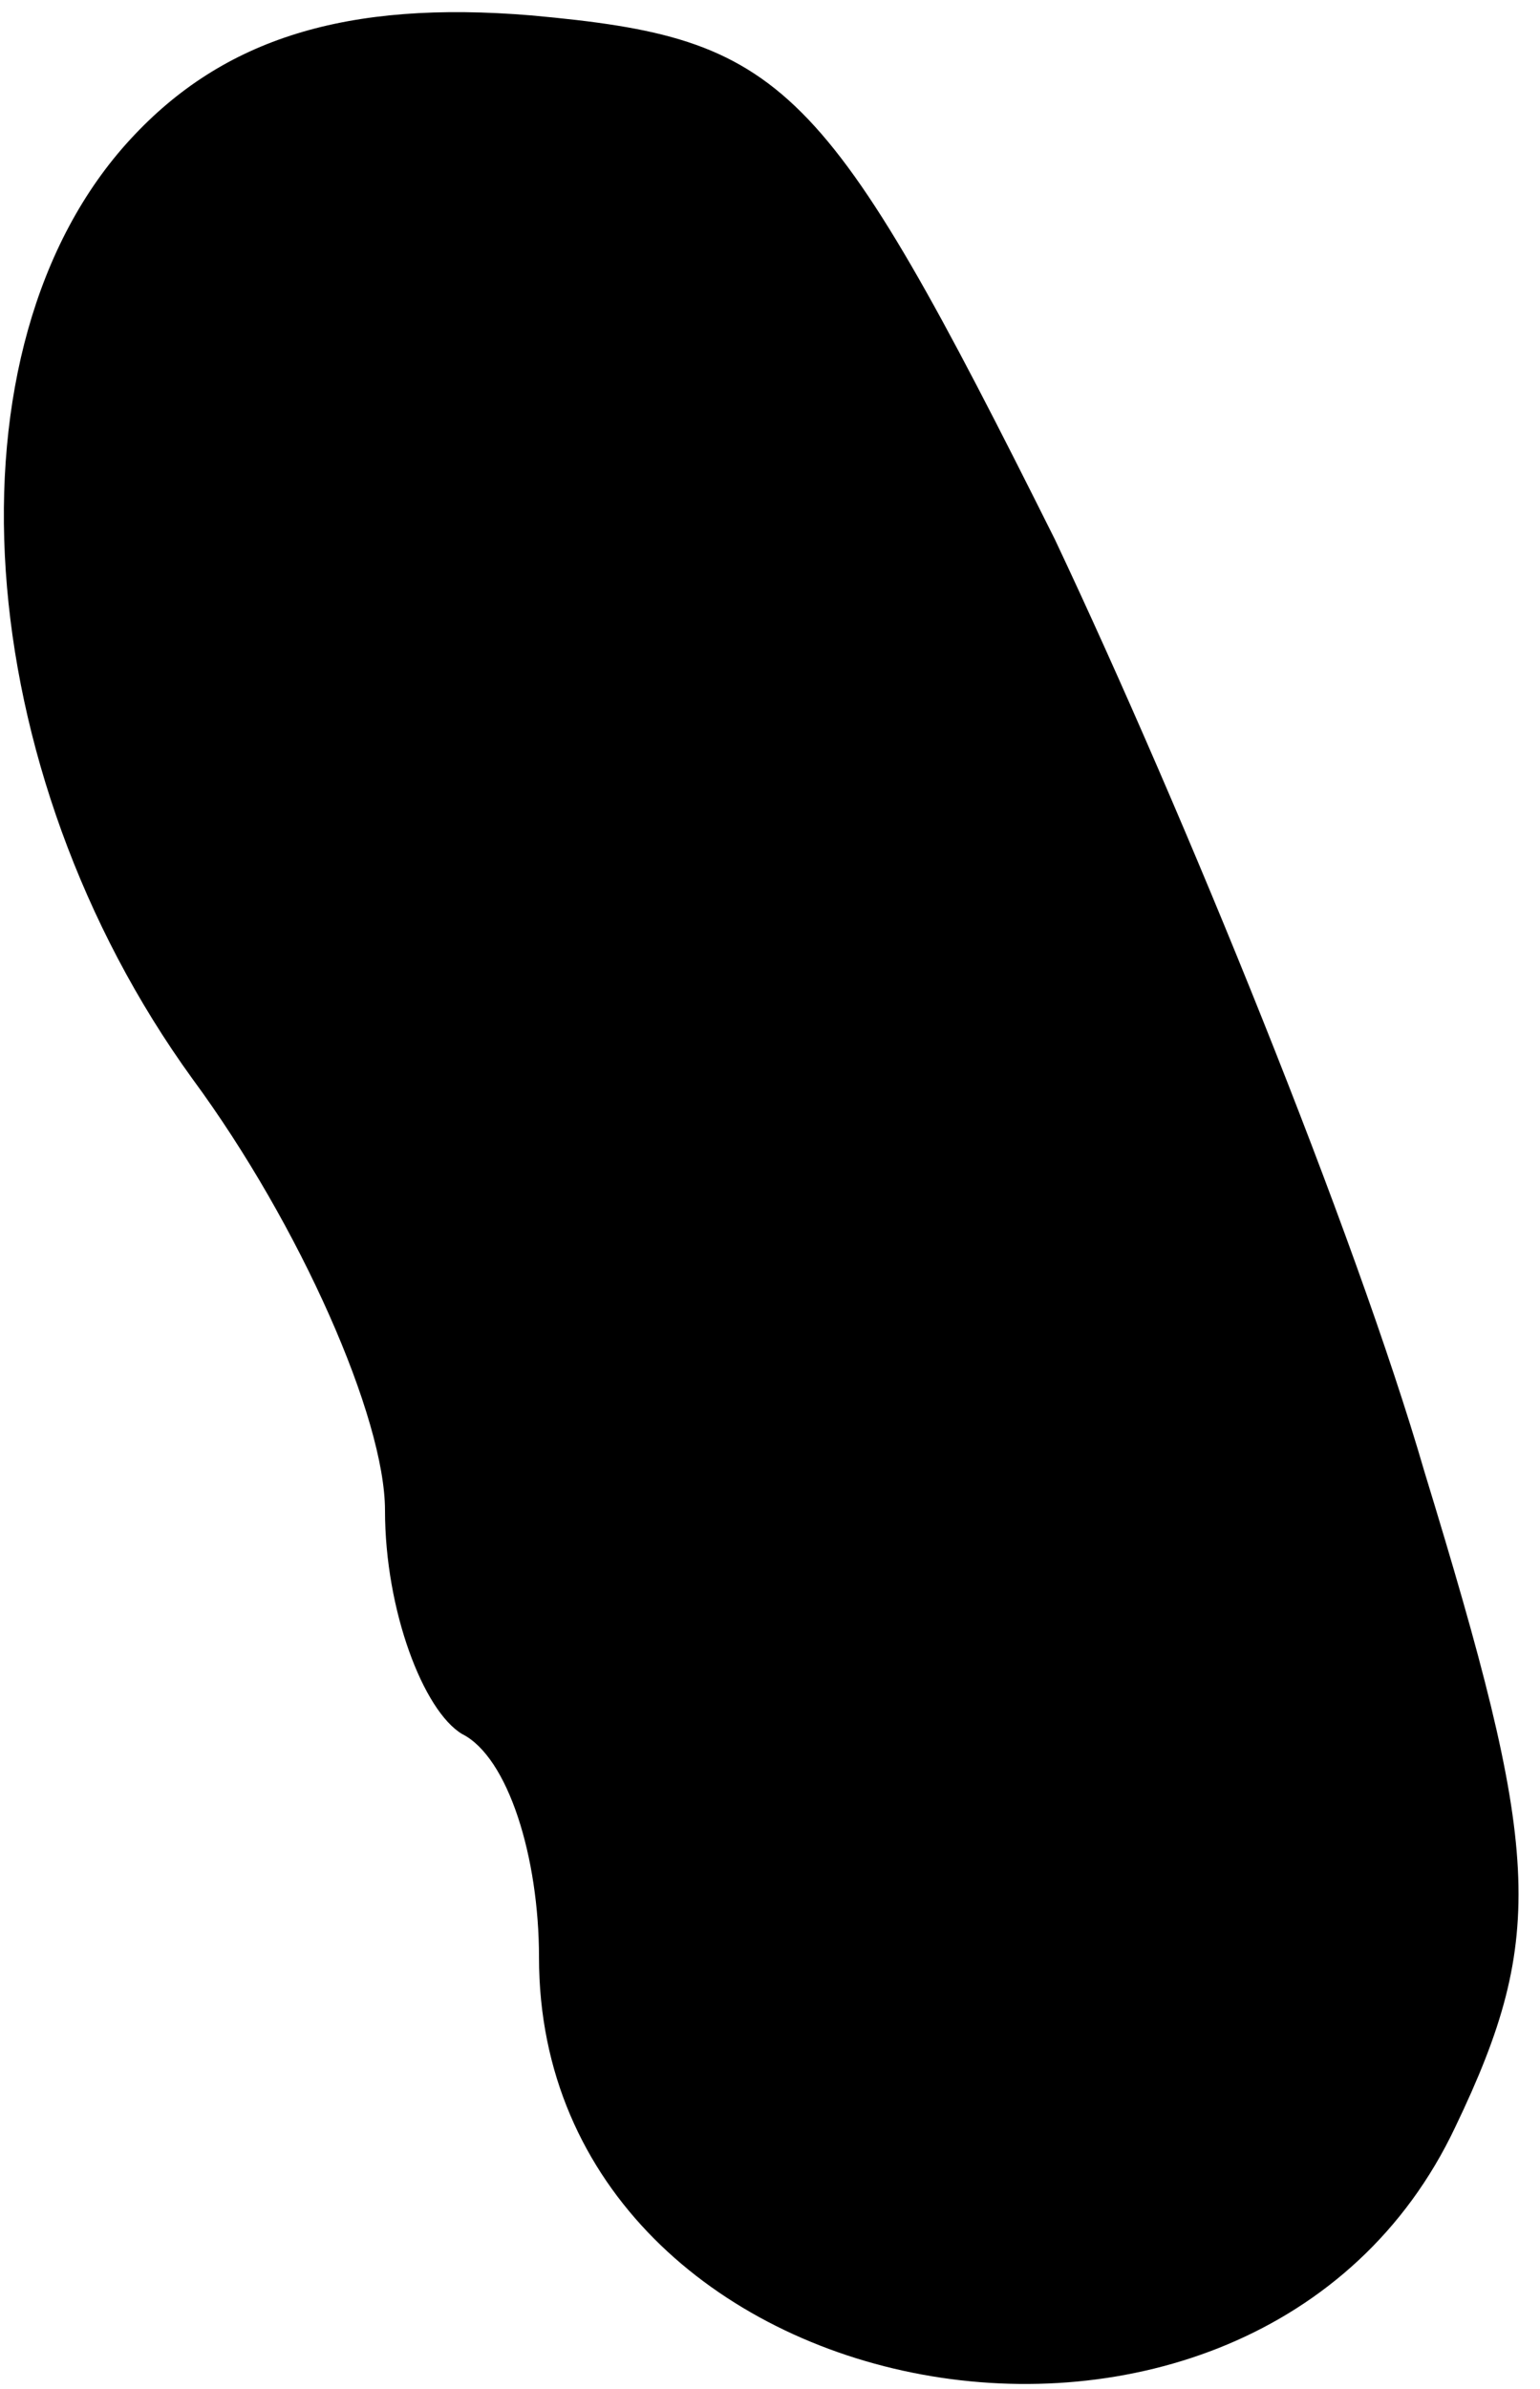 <?xml version="1.0" standalone="no"?>
<!DOCTYPE svg PUBLIC "-//W3C//DTD SVG 20010904//EN"
 "http://www.w3.org/TR/2001/REC-SVG-20010904/DTD/svg10.dtd">
<svg version="1.0" xmlns="http://www.w3.org/2000/svg"
 width="20pt" height="31pt" viewBox="0 0 20 31"
 preserveAspectRatio="xMidYMid meet">
<g transform="translate(0,31) scale(0.1,-0.1)"
fill="#000000" stroke="none">
<path fill="#000000" stroke="none" d="M17 292 c-25 -27 -21 -82 8 -122 14
-19 25 -44 25 -56 0 -13 5 -26 10 -29 6 -3 10 -16 10 -29 0 -60 93 -77 119
-22 12 25 11 36 -4 85 -9 31 -31 85 -48 121 -30 60 -35 65 -68 68 -24 2 -40
-3 -52 -16z"/>
</g>
</svg>
